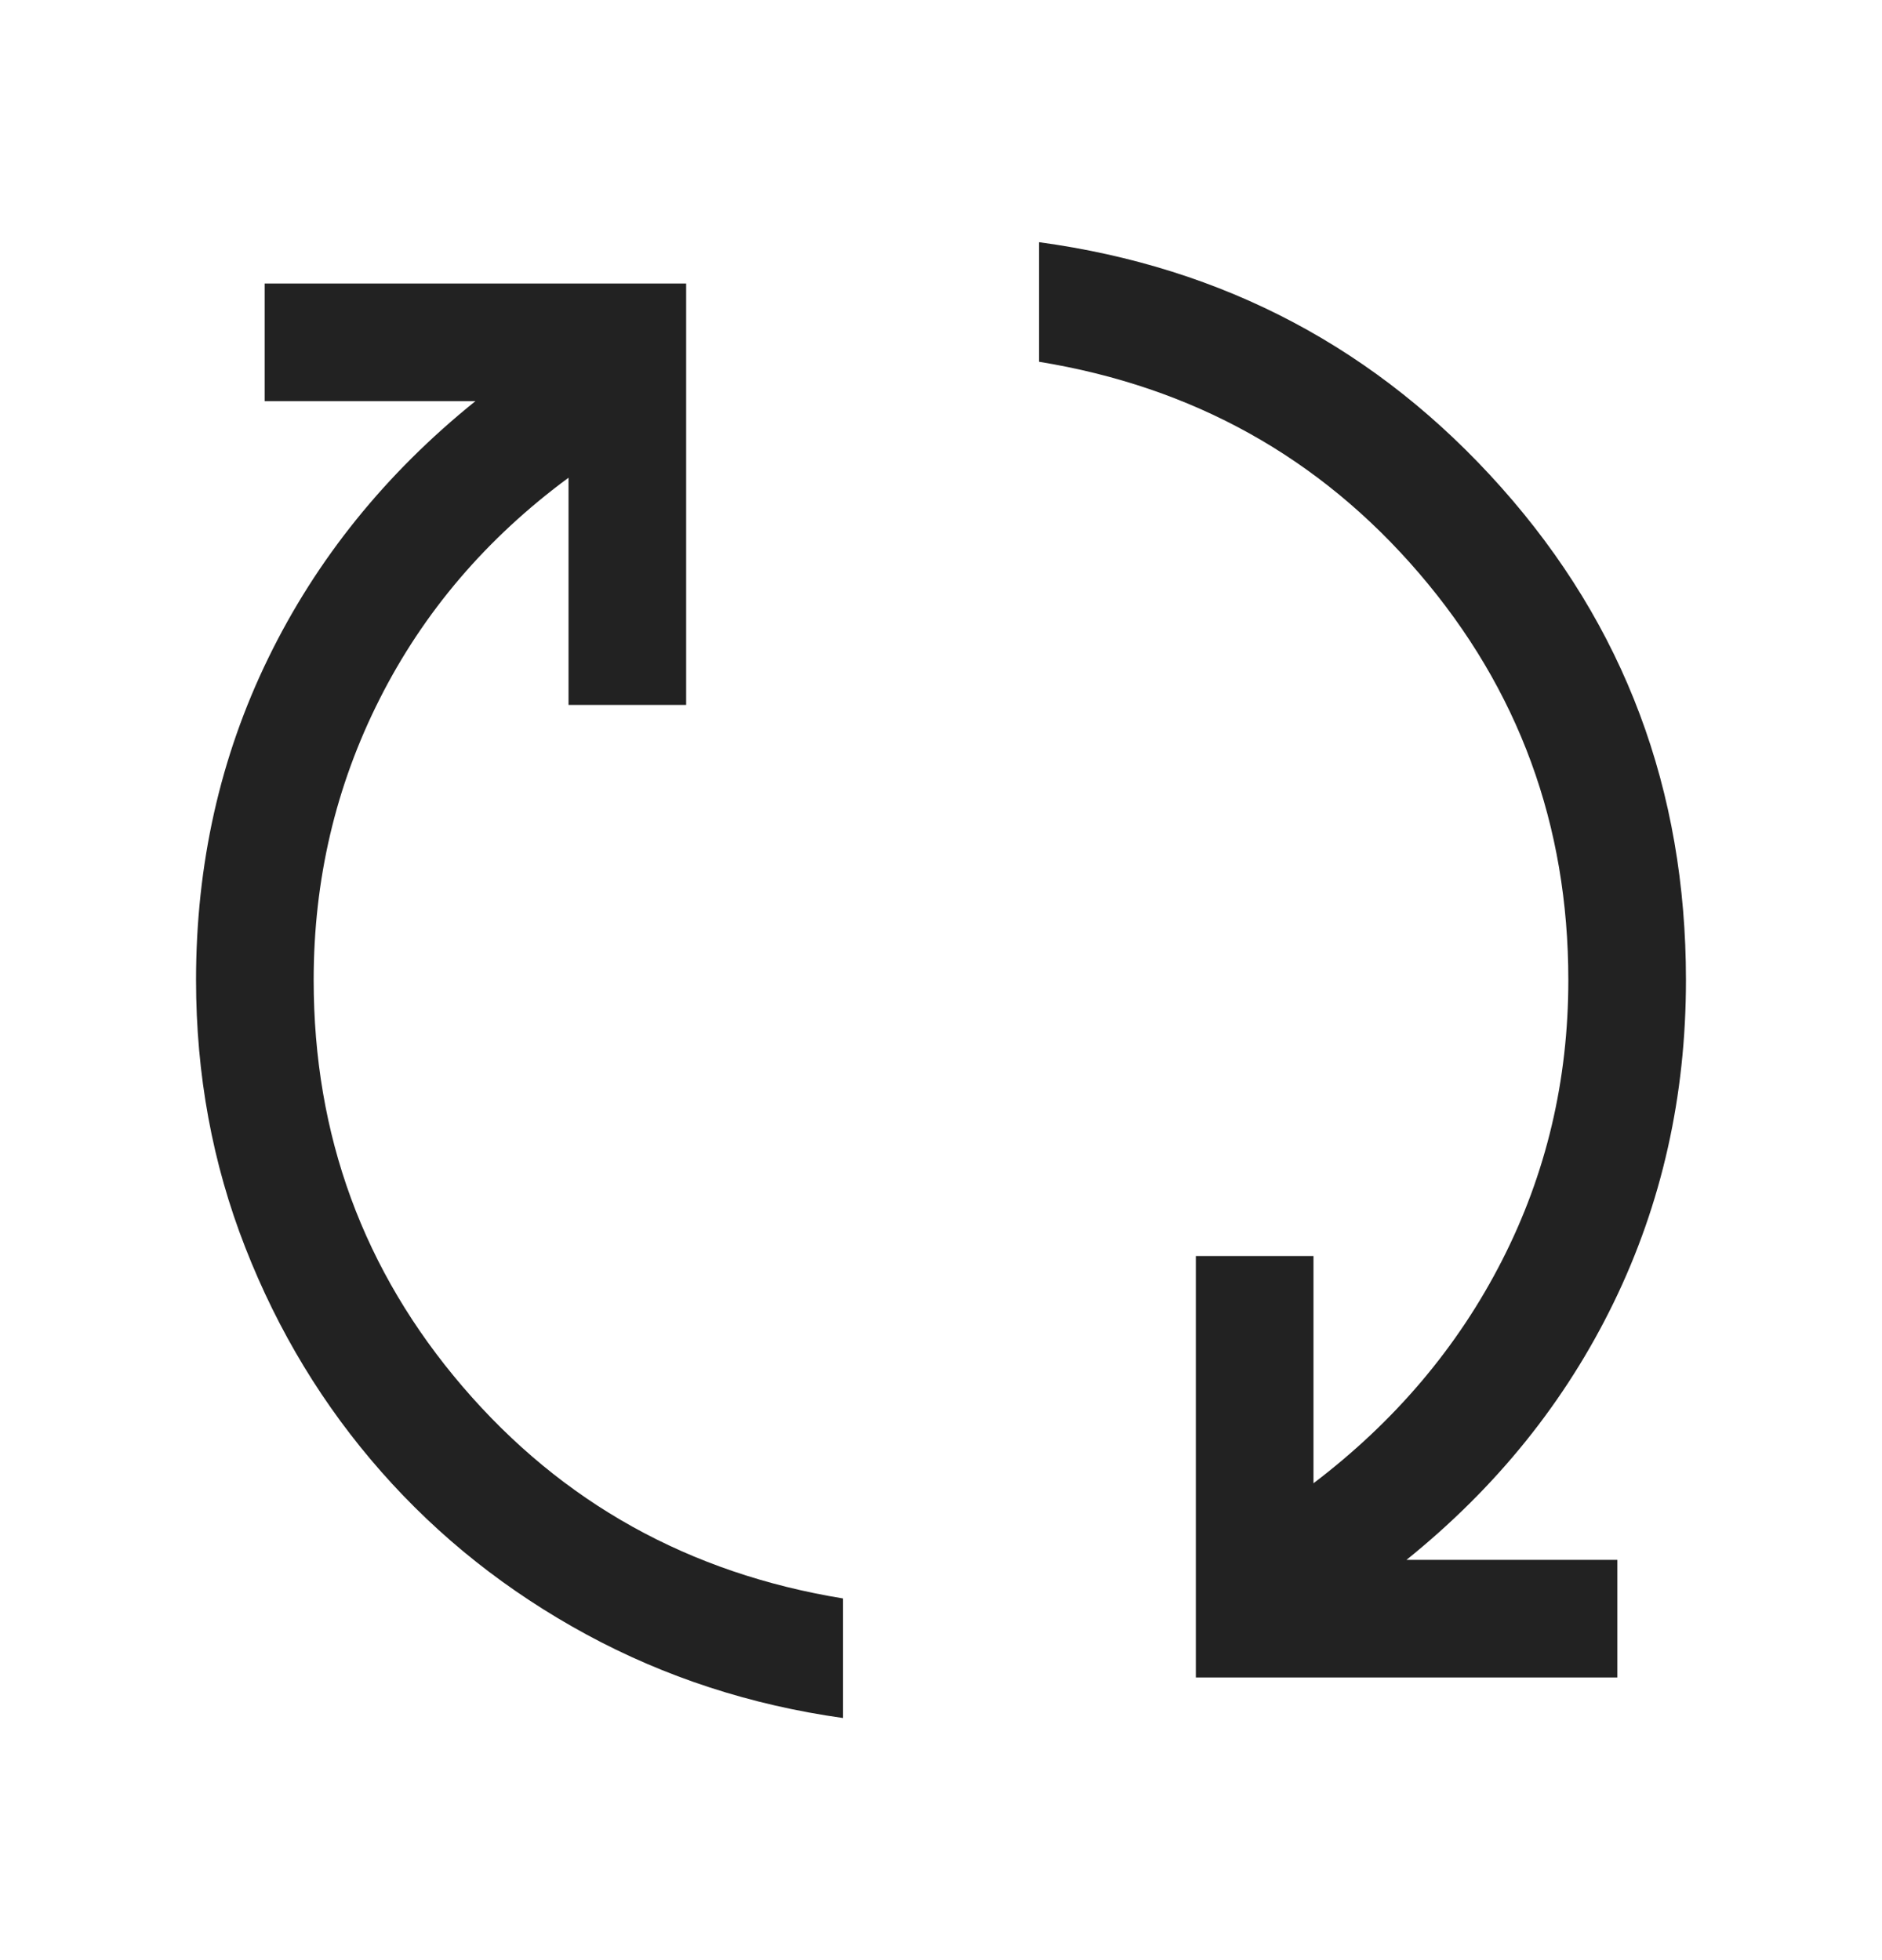 <svg width="24" height="25" viewBox="0 0 24 25" fill="none" xmlns="http://www.w3.org/2000/svg">
<mask id="mask0_2515_4554" style="mask-type:alpha" maskUnits="userSpaceOnUse" x="0" y="0" width="24" height="25">
<rect y="0.5" width="24" height="24" fill="#D9D9D9"/>
</mask>
<g mask="url(#mask0_2515_4554)">
<path d="M10.75 21.912C9.573 21.747 8.482 21.391 7.477 20.846C6.472 20.3 5.6 19.609 4.862 18.771C4.125 17.934 3.546 16.981 3.128 15.911C2.709 14.841 2.5 13.704 2.5 12.5C2.5 11.022 2.807 9.653 3.422 8.392C4.037 7.131 4.917 6.039 6.063 5.116H3.375V3.616H8.75V8.991H7.25V6.093C6.205 6.864 5.402 7.805 4.841 8.916C4.28 10.026 4 11.221 4 12.5C4 14.48 4.634 16.209 5.902 17.688C7.17 19.167 8.786 20.066 10.75 20.387V21.912ZM15.25 21.395V16.02H16.75V18.918C17.788 18.129 18.59 17.182 19.154 16.077C19.718 14.972 20 13.78 20 12.5C20 10.521 19.366 8.792 18.098 7.313C16.83 5.834 15.214 4.934 13.25 4.614V3.089C15.61 3.409 17.575 4.452 19.145 6.217C20.715 7.981 21.5 10.076 21.5 12.5C21.5 13.979 21.193 15.35 20.578 16.614C19.963 17.878 19.083 18.971 17.936 19.895H20.625V21.395H15.25Z" fill="#222222"/>
</g>
</svg>
